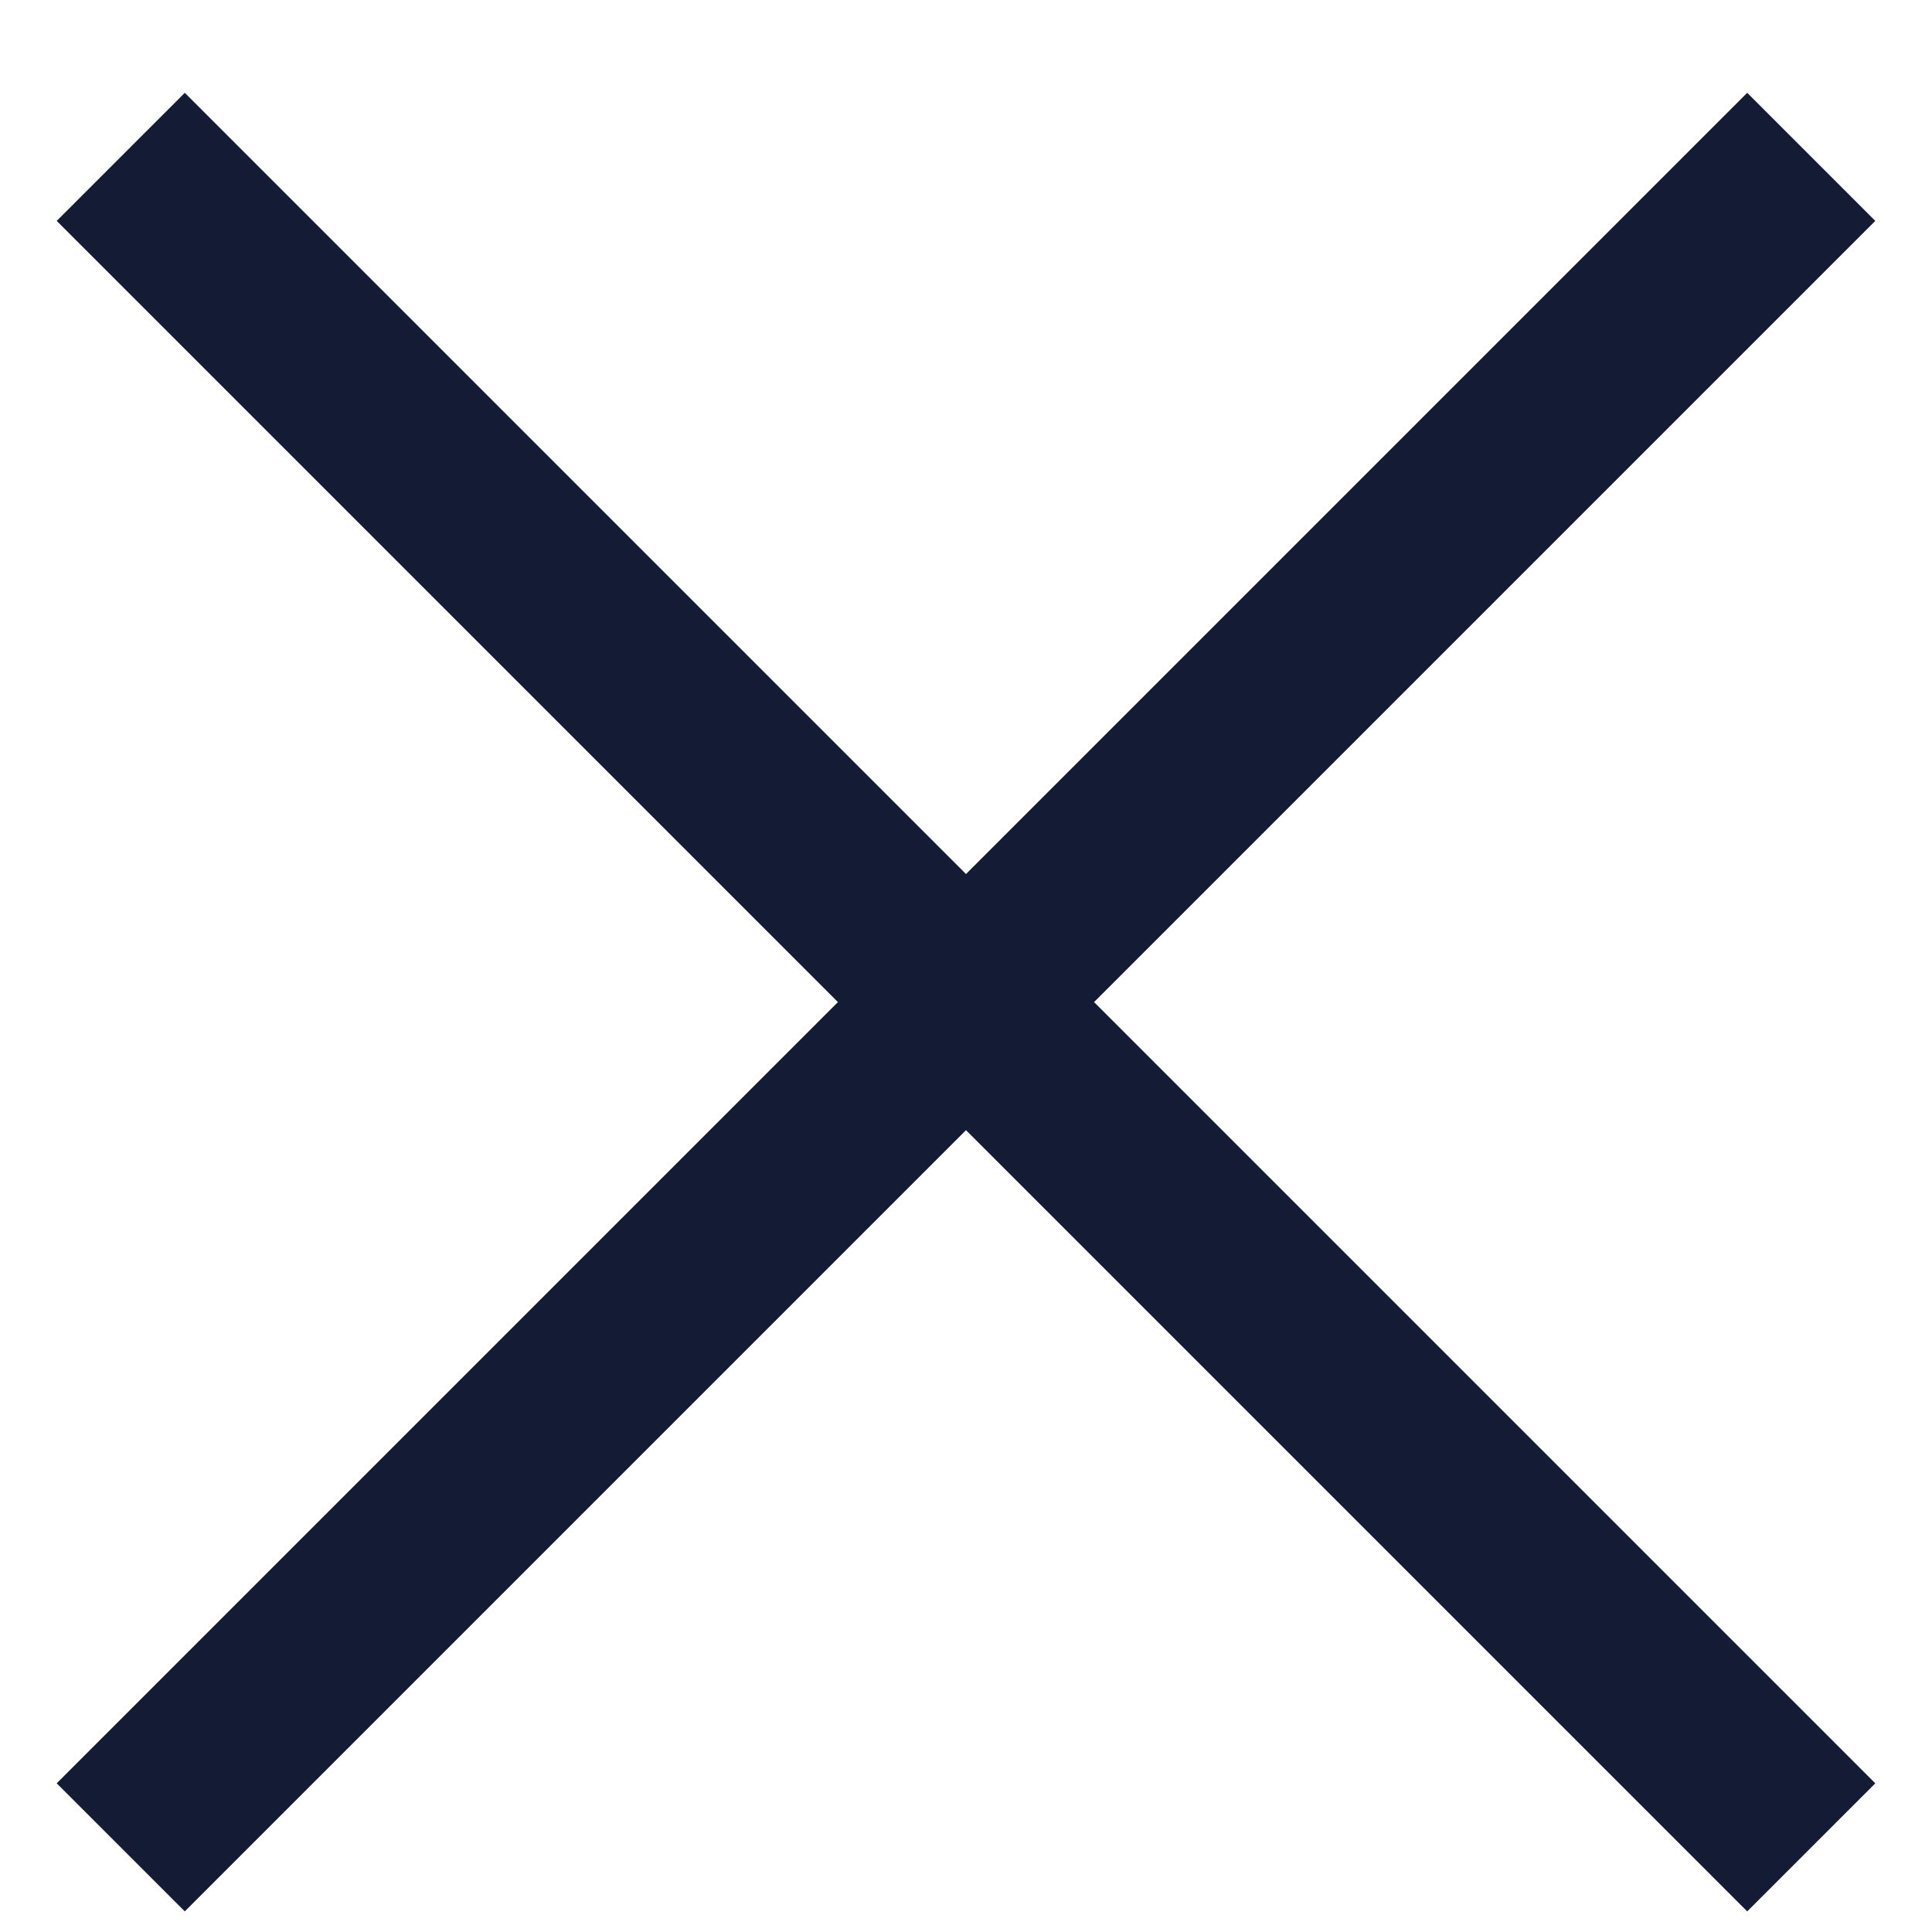 <svg width="16" height="16" viewBox="0 0 16 16" fill="none" xmlns="http://www.w3.org/2000/svg">
<path d="M15 1.299L1 15.299M1 1.299L15 15.299" stroke="#141B34" stroke-width="1.5" stroke-linejoin="round"/>
</svg>
